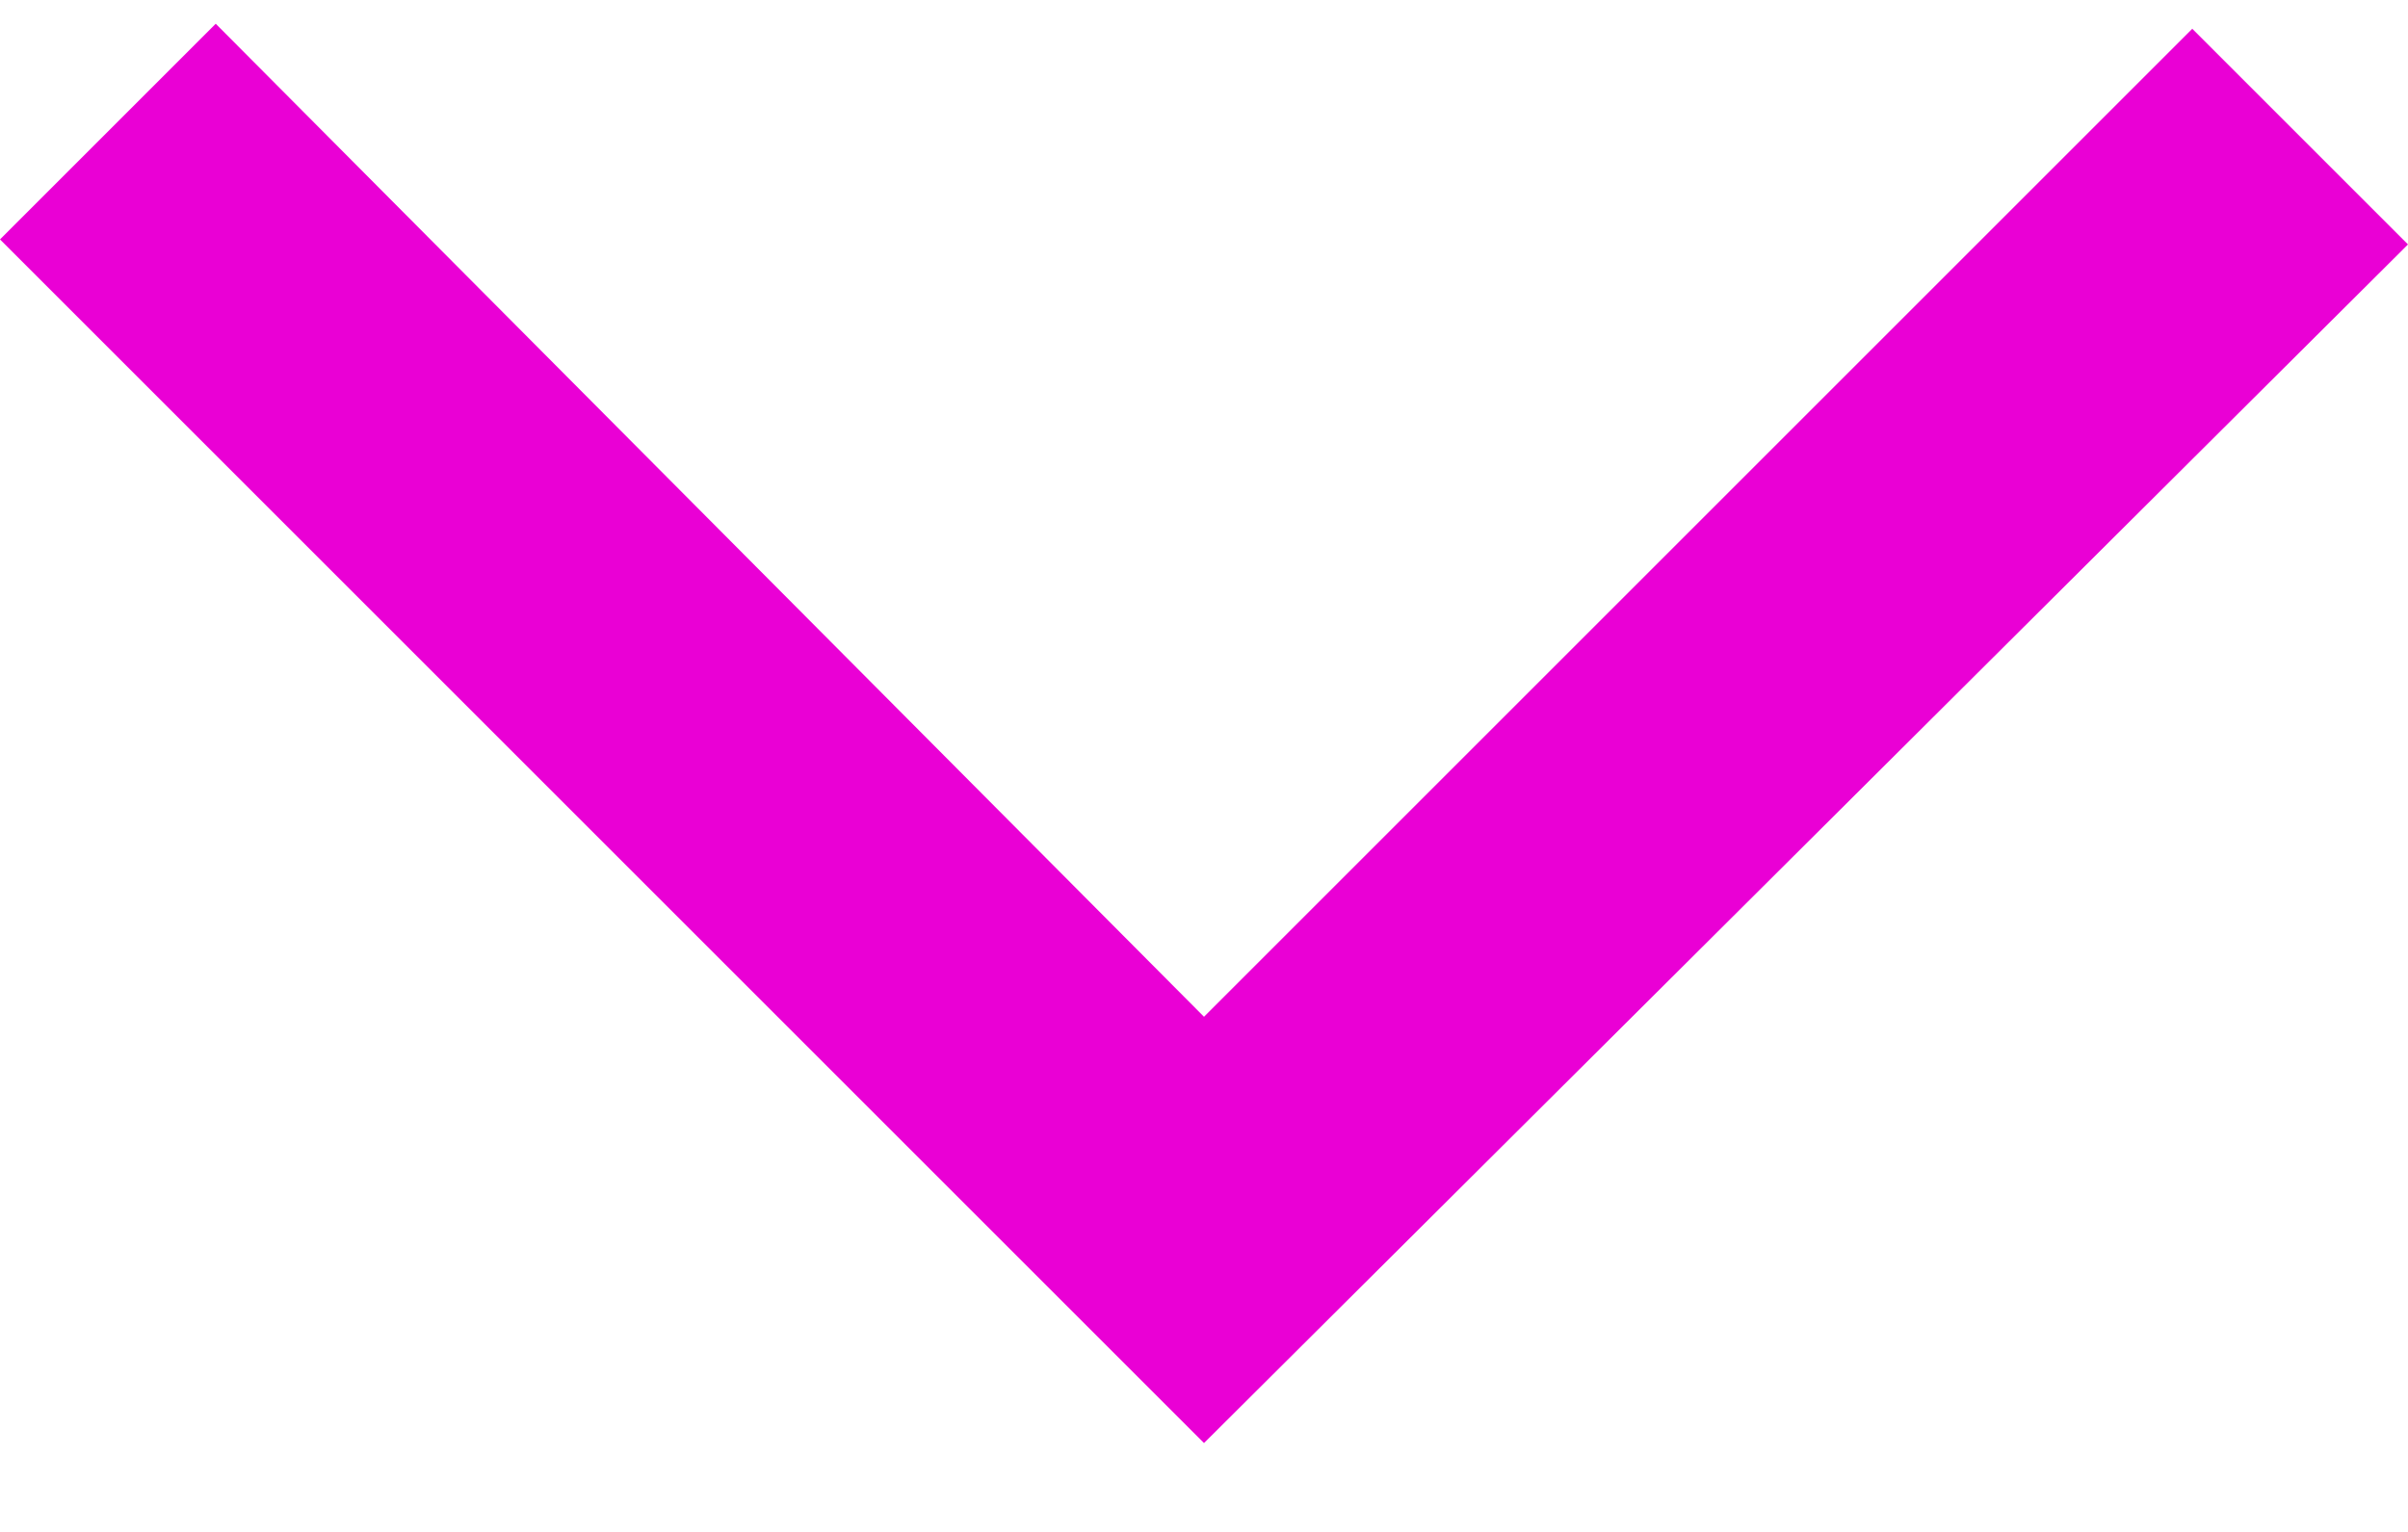 <svg width="22" height="14" viewBox="0 0 22 14" fill="none" xmlns="http://www.w3.org/2000/svg">
<path d="M11 13.188L0 2.188L1.971 0.217L11 9.292L20.029 0.263L22 2.234L11 13.188Z" fill="#EA00D5"/>
</svg>
